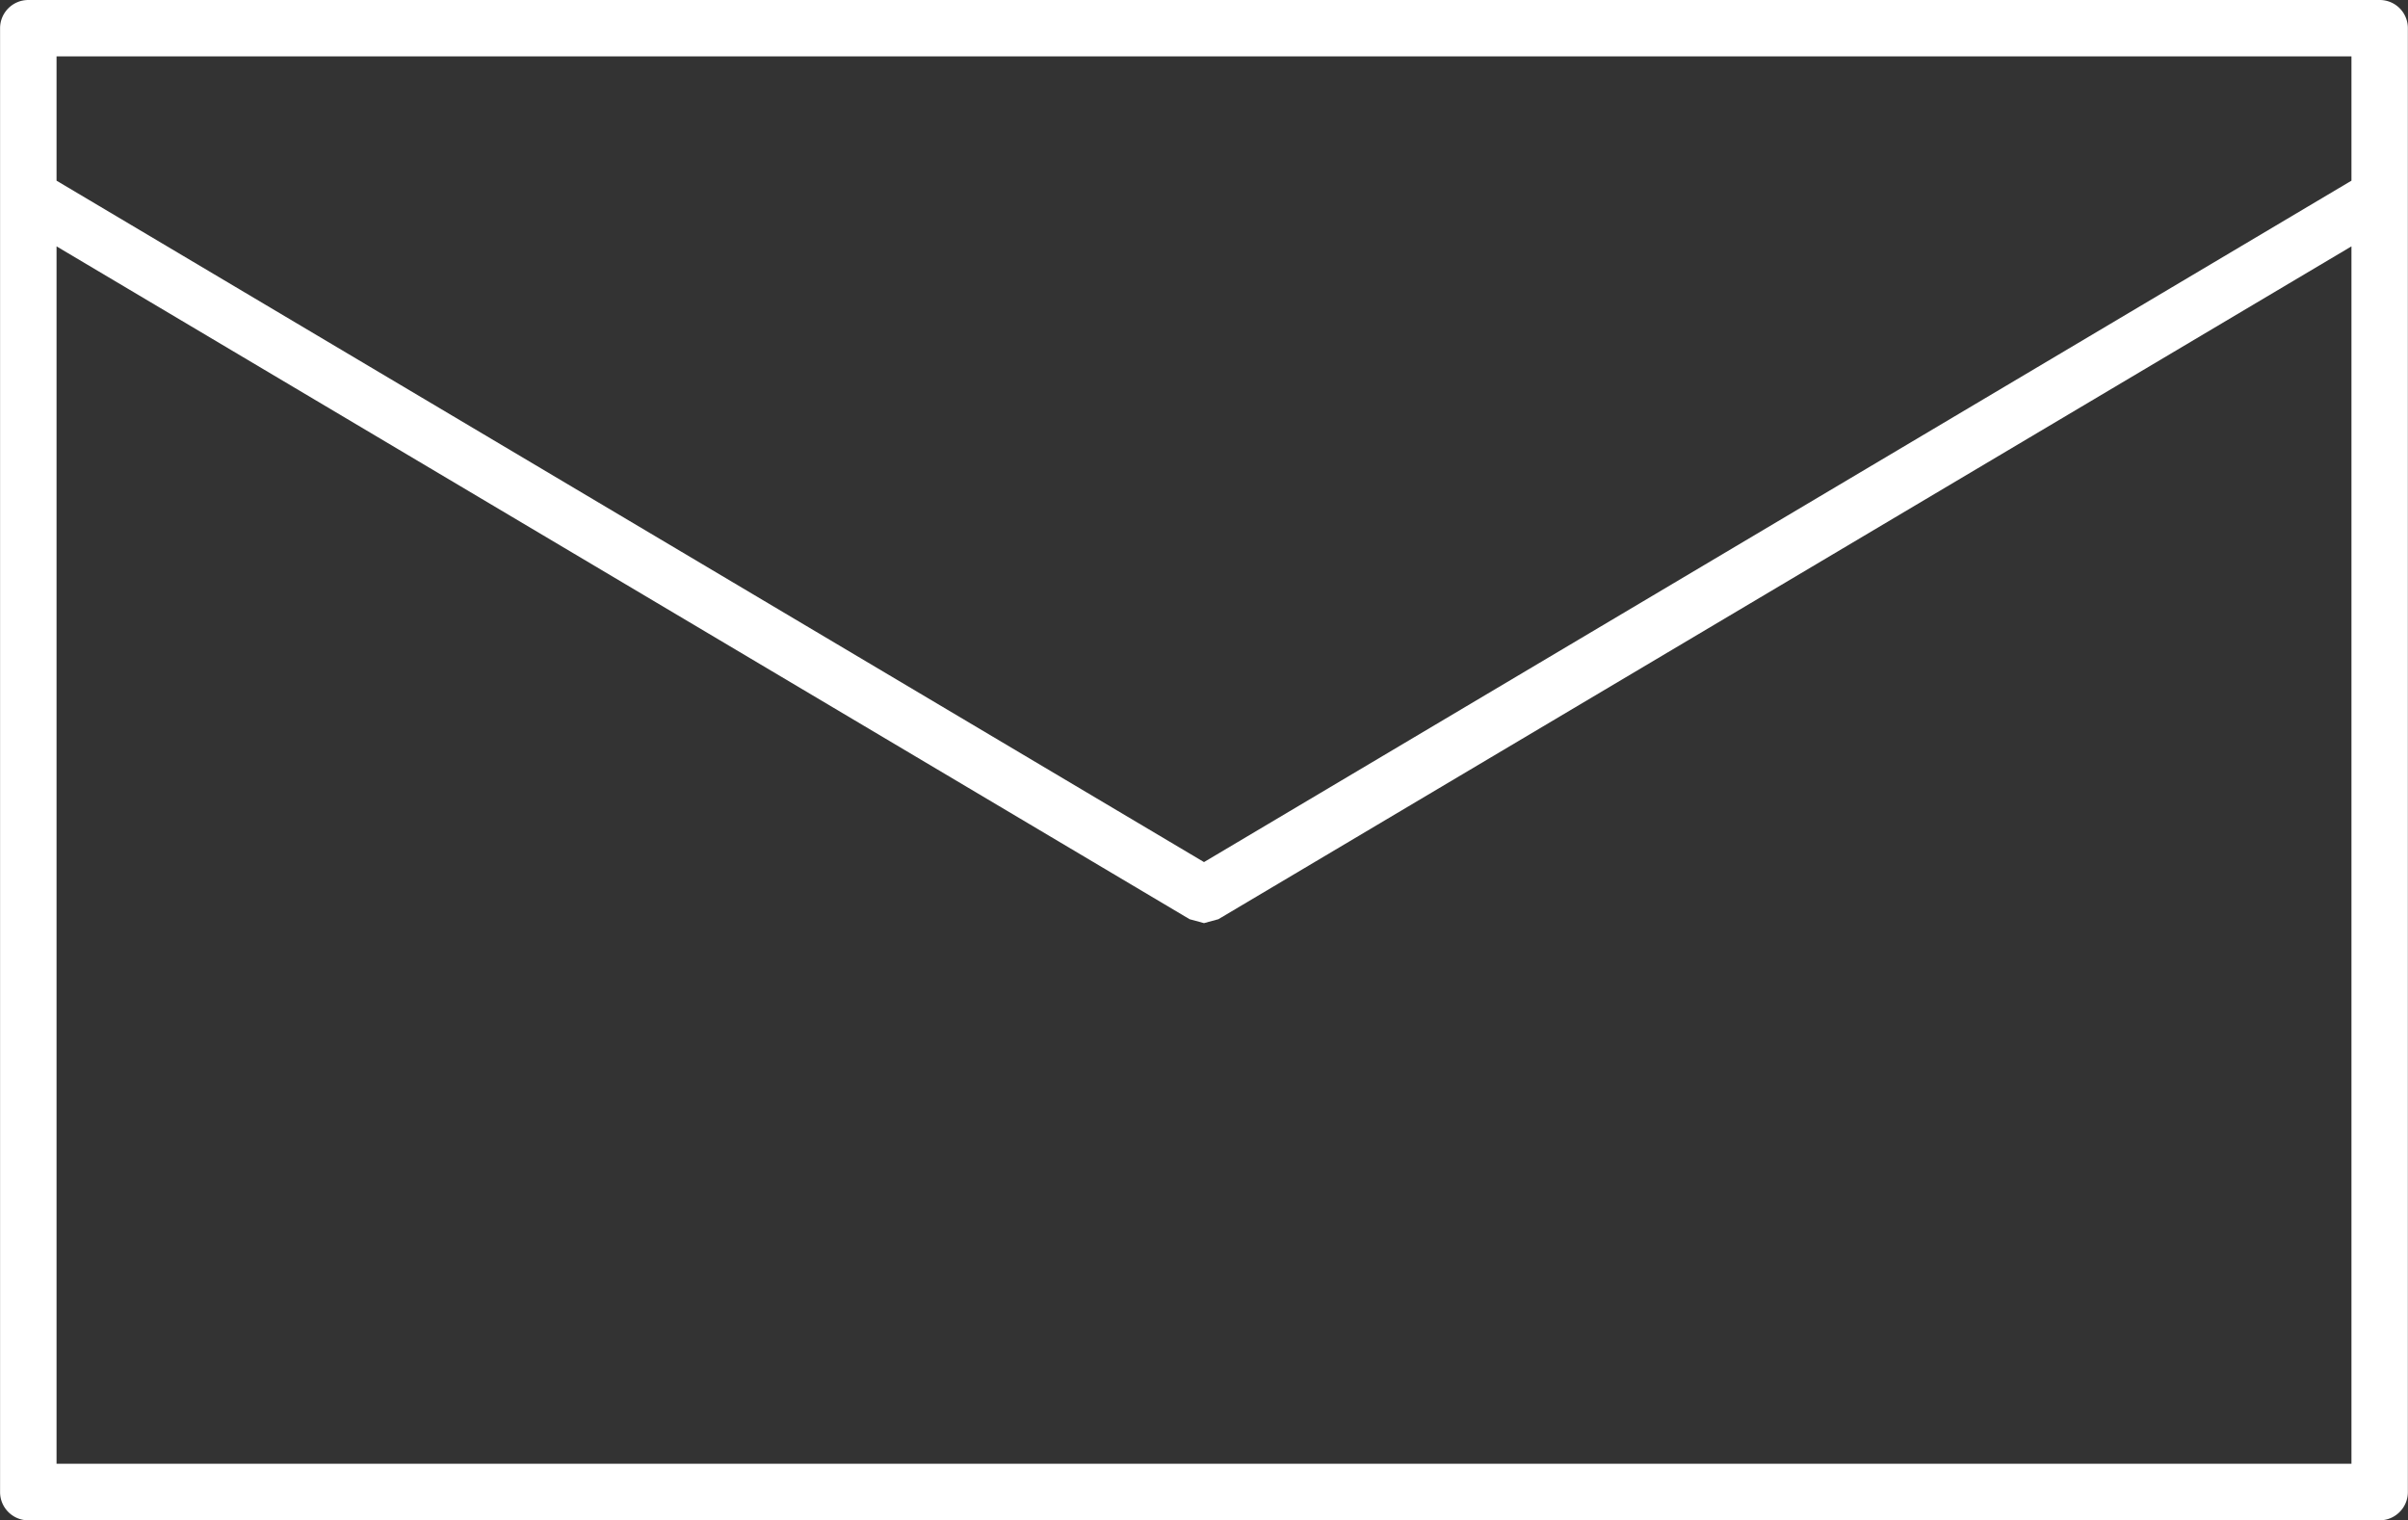 <svg version="1.1" id="Layer_1" xmlns="http://www.w3.org/2000/svg" x="0" y="0" width="34.28" height="21.64" viewBox="0 0 34.28 21.64" xml:space="preserve"><rect x="0" y="0" width="34.28" height="21.64" fill="#333333" stroke="none"/><path fill="#FFF" d="M33.877 0H.403a.402.402 0 0 0-.402.402V21.24c0 .222.18.402.402.402h33.473c.222 0 .402-.18.402-.402V.401A.4.4 0 0 0 33.877 0zm-.402 20.837H.805V3.507l16.13 9.578.205.056.205-.056 16.13-9.578v17.33zm0-18.265l-16.335 9.7-16.335-9.7V.803h32.67v1.769z"/></svg>